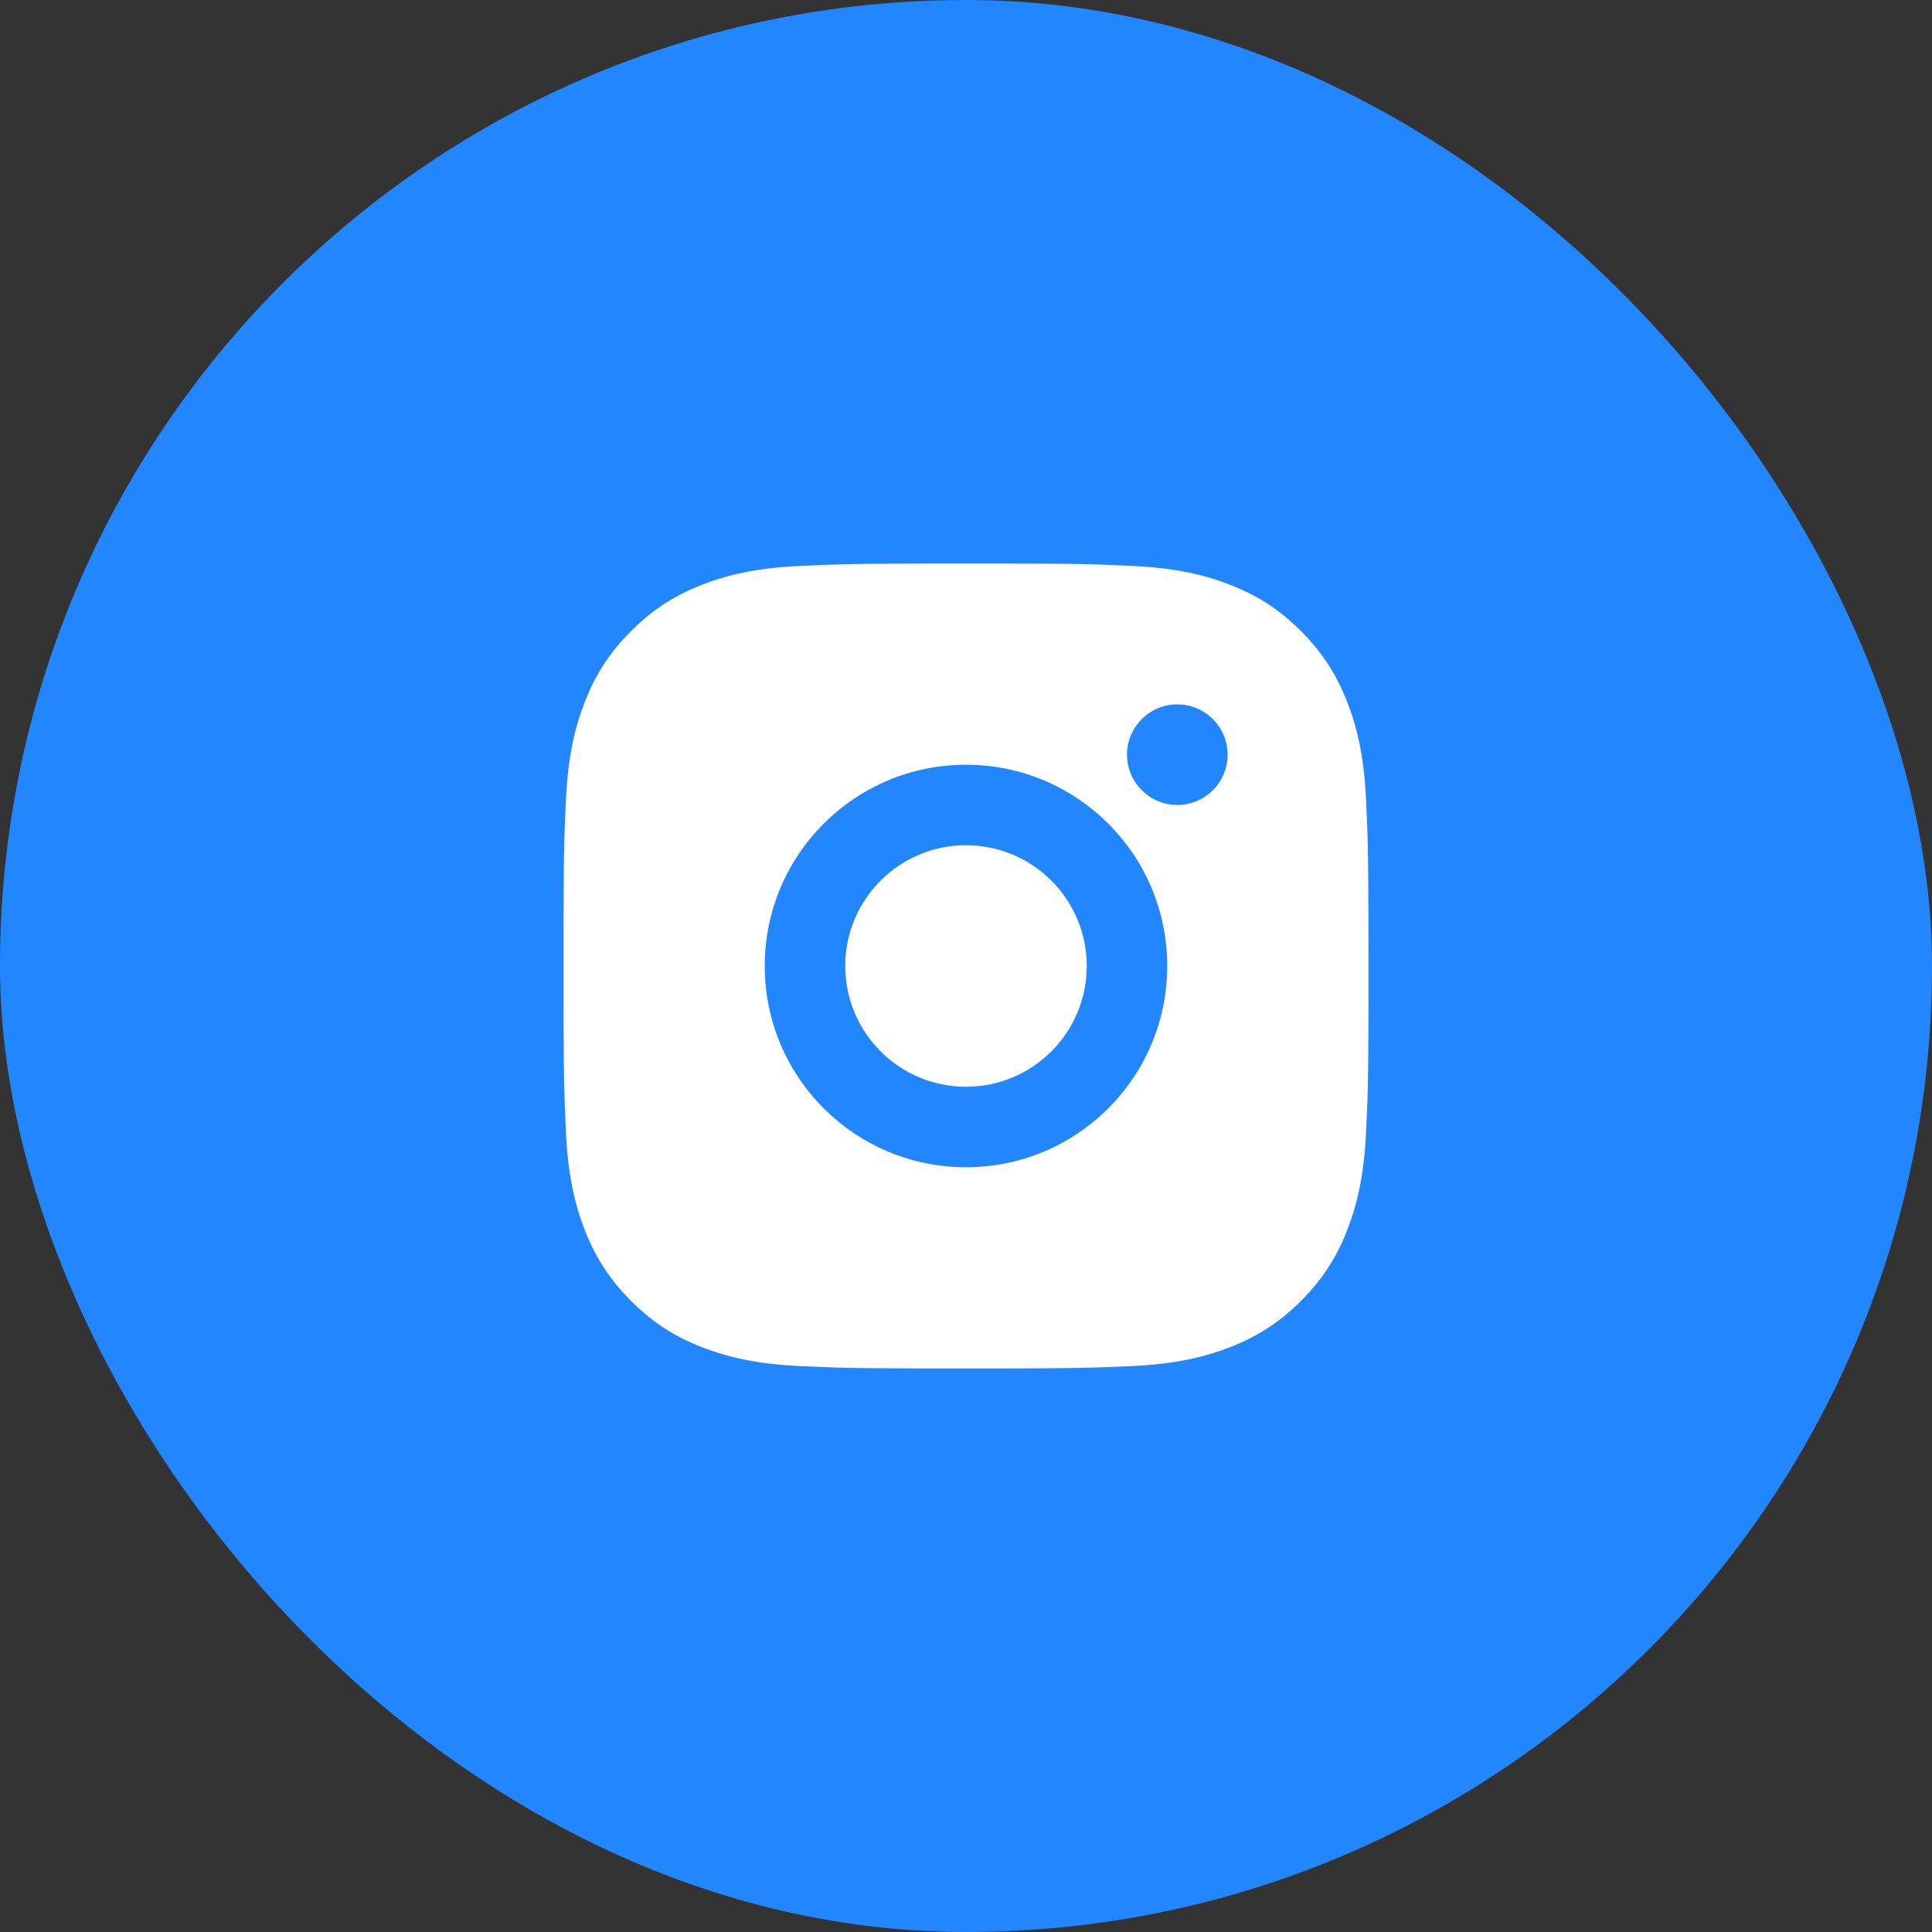 <svg width="48" height="48" viewBox="0 0 48 48" fill="none" xmlns="http://www.w3.org/2000/svg">
<rect x="0" y="0" width="48" height="48" fill="#333333" stroke="none"/>
<rect width="48" height="48" rx="24" fill="#2286FE"/>
<path d="M25.028 14.001C26.154 14.002 26.724 14.008 27.217 14.023L27.411 14.029C27.635 14.037 27.856 14.047 28.123 14.06C29.187 14.109 29.913 14.277 30.55 14.525C31.209 14.779 31.766 15.122 32.322 15.678C32.877 16.234 33.22 16.792 33.475 17.45C33.722 18.087 33.89 18.813 33.94 19.877C33.952 20.144 33.962 20.365 33.97 20.589L33.976 20.784C33.991 21.276 33.997 21.847 33.999 22.972L34 23.718C34 23.809 34 23.903 34 24L34 24.282L34 25.028C33.998 26.153 33.992 26.723 33.977 27.216L33.971 27.41C33.963 27.634 33.953 27.856 33.94 28.122C33.891 29.186 33.722 29.912 33.475 30.55C33.221 31.209 32.877 31.766 32.322 32.322C31.766 32.877 31.207 33.22 30.55 33.475C29.913 33.721 29.187 33.89 28.123 33.94C27.856 33.952 27.635 33.961 27.411 33.969L27.217 33.975C26.724 33.99 26.154 33.997 25.028 33.999L24.282 34C24.191 34 24.097 34 24 34H23.718L22.973 33.999C21.847 33.997 21.277 33.991 20.784 33.977L20.59 33.97C20.366 33.962 20.144 33.952 19.878 33.94C18.814 33.891 18.089 33.721 17.45 33.475C16.792 33.221 16.234 32.877 15.679 32.322C15.123 31.766 14.78 31.206 14.525 30.55C14.278 29.912 14.11 29.186 14.06 28.122C14.048 27.856 14.039 27.634 14.031 27.41L14.025 27.216C14.01 26.723 14.003 26.153 14.001 25.028L14.001 22.972C14.003 21.847 14.009 21.276 14.024 20.784L14.03 20.589C14.038 20.365 14.048 20.144 14.06 19.877C14.109 18.812 14.278 18.087 14.525 17.45C14.779 16.791 15.123 16.234 15.679 15.678C16.234 15.122 16.793 14.78 17.45 14.525C18.088 14.277 18.813 14.11 19.878 14.06C20.144 14.048 20.366 14.038 20.59 14.03L20.784 14.024C21.277 14.009 21.847 14.003 22.973 14.001L25.028 14.001ZM24 19C21.237 19 19 21.239 19 24C19 26.763 21.24 29 24 29C26.763 29 29 26.76 29 24C29 21.237 26.761 19 24 19ZM24 21C25.657 21 27 22.343 27 24C27 25.657 25.658 27 24 27C22.343 27 21 25.657 21 24C21 22.343 22.343 21 24 21ZM29.25 17.5C28.561 17.5 28 18.06 28 18.749C28 19.438 28.56 19.999 29.25 19.999C29.939 19.999 30.5 19.439 30.5 18.749C30.5 18.06 29.939 17.499 29.25 17.5Z" fill="white"/>
</svg>
